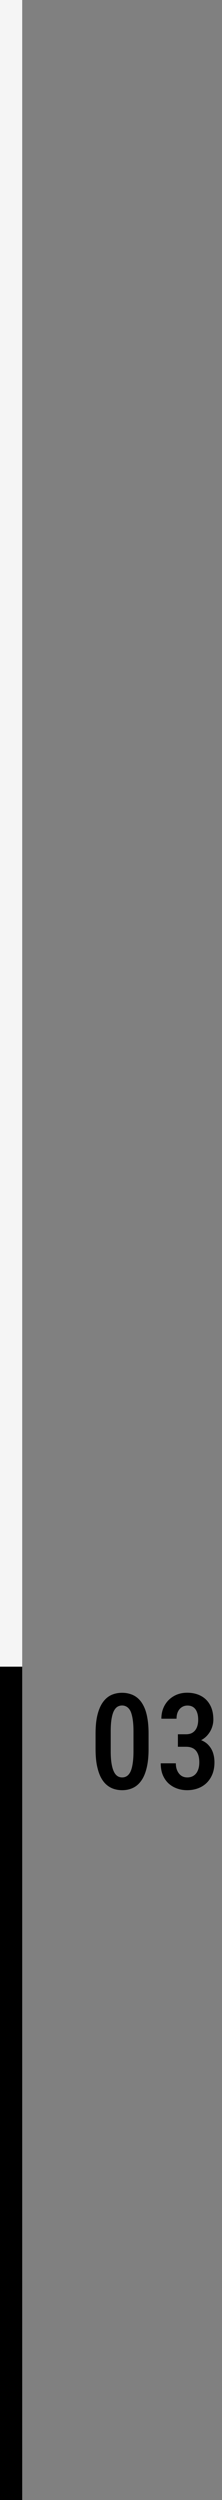 <svg width="40" height="450" viewBox="0 0 40 450" fill="none" xmlns="http://www.w3.org/2000/svg">
<rect x="0" y="0" width="40" height="450" fill="#808080" stroke="none"/>
<rect y="450" width="450" height="4" transform="rotate(-90 0 450)" fill="#F5F5F5"/>
<rect y="450" width="150" height="4" transform="rotate(-90 0 450)" fill="black"/>
<path d="M26.77 312.039V314.828C26.77 316.164 26.652 317.305 26.418 318.25C26.191 319.188 25.867 319.949 25.445 320.535C25.031 321.121 24.531 321.551 23.945 321.824C23.367 322.098 22.723 322.234 22.012 322.234C21.449 322.234 20.922 322.148 20.43 321.977C19.938 321.805 19.492 321.535 19.094 321.168C18.703 320.801 18.367 320.328 18.086 319.75C17.812 319.164 17.598 318.465 17.441 317.652C17.293 316.84 17.219 315.898 17.219 314.828V312.039C17.219 310.695 17.336 309.562 17.57 308.641C17.805 307.711 18.133 306.957 18.555 306.379C18.977 305.793 19.477 305.367 20.055 305.102C20.641 304.836 21.289 304.703 22 304.703C22.562 304.703 23.09 304.789 23.582 304.961C24.074 305.125 24.516 305.387 24.906 305.746C25.297 306.105 25.633 306.574 25.914 307.152C26.195 307.723 26.406 308.414 26.547 309.227C26.695 310.031 26.77 310.969 26.77 312.039ZM24.051 315.238V311.605C24.051 310.934 24.02 310.34 23.957 309.824C23.895 309.309 23.809 308.871 23.699 308.512C23.598 308.152 23.461 307.863 23.289 307.645C23.117 307.418 22.922 307.254 22.703 307.152C22.492 307.043 22.258 306.988 22 306.988C21.68 306.988 21.391 307.07 21.133 307.234C20.883 307.398 20.668 307.664 20.488 308.031C20.316 308.391 20.184 308.867 20.09 309.461C19.996 310.047 19.949 310.762 19.949 311.605V315.238C19.949 315.918 19.98 316.516 20.043 317.031C20.105 317.547 20.195 317.992 20.312 318.367C20.43 318.734 20.57 319.035 20.734 319.27C20.898 319.496 21.086 319.664 21.297 319.773C21.516 319.883 21.754 319.938 22.012 319.938C22.34 319.938 22.629 319.852 22.879 319.68C23.137 319.508 23.352 319.238 23.523 318.871C23.695 318.496 23.824 318.008 23.91 317.406C24.004 316.805 24.051 316.082 24.051 315.238ZM32.055 312.168H33.52C34.02 312.168 34.43 312.059 34.75 311.84C35.078 311.613 35.32 311.305 35.477 310.914C35.633 310.523 35.711 310.07 35.711 309.555C35.711 309.023 35.637 308.566 35.488 308.184C35.348 307.801 35.133 307.508 34.844 307.305C34.562 307.102 34.203 307 33.766 307C33.391 307 33.055 307.098 32.758 307.293C32.461 307.48 32.227 307.754 32.055 308.113C31.891 308.465 31.809 308.883 31.809 309.367H29.078C29.078 308.461 29.277 307.656 29.676 306.953C30.074 306.25 30.621 305.699 31.316 305.301C32.02 304.895 32.82 304.691 33.719 304.691C34.648 304.691 35.465 304.875 36.168 305.242C36.879 305.609 37.434 306.152 37.832 306.871C38.238 307.59 38.441 308.48 38.441 309.543C38.441 310.035 38.348 310.531 38.16 311.031C37.973 311.531 37.691 311.988 37.316 312.402C36.949 312.809 36.484 313.137 35.922 313.387C35.367 313.637 34.711 313.762 33.953 313.762H32.055V312.168ZM32.055 314.418V312.848H33.953C34.828 312.848 35.562 312.965 36.156 313.199C36.758 313.426 37.238 313.746 37.598 314.16C37.965 314.566 38.23 315.031 38.395 315.555C38.559 316.078 38.641 316.633 38.641 317.219C38.641 318.016 38.516 318.727 38.266 319.352C38.016 319.969 37.668 320.496 37.223 320.934C36.777 321.363 36.254 321.688 35.652 321.906C35.059 322.125 34.41 322.234 33.707 322.234C33.074 322.234 32.473 322.133 31.902 321.93C31.332 321.727 30.824 321.426 30.379 321.027C29.941 320.621 29.594 320.117 29.336 319.516C29.086 318.906 28.961 318.199 28.961 317.395H31.68C31.68 317.895 31.766 318.336 31.938 318.719C32.109 319.102 32.348 319.402 32.652 319.621C32.965 319.832 33.328 319.938 33.742 319.938C34.188 319.938 34.57 319.832 34.891 319.621C35.219 319.41 35.469 319.102 35.641 318.695C35.82 318.289 35.91 317.797 35.91 317.219C35.91 316.57 35.812 316.039 35.617 315.625C35.43 315.211 35.16 314.906 34.809 314.711C34.457 314.516 34.031 314.418 33.531 314.418H32.055Z" fill="black"/>
</svg>
